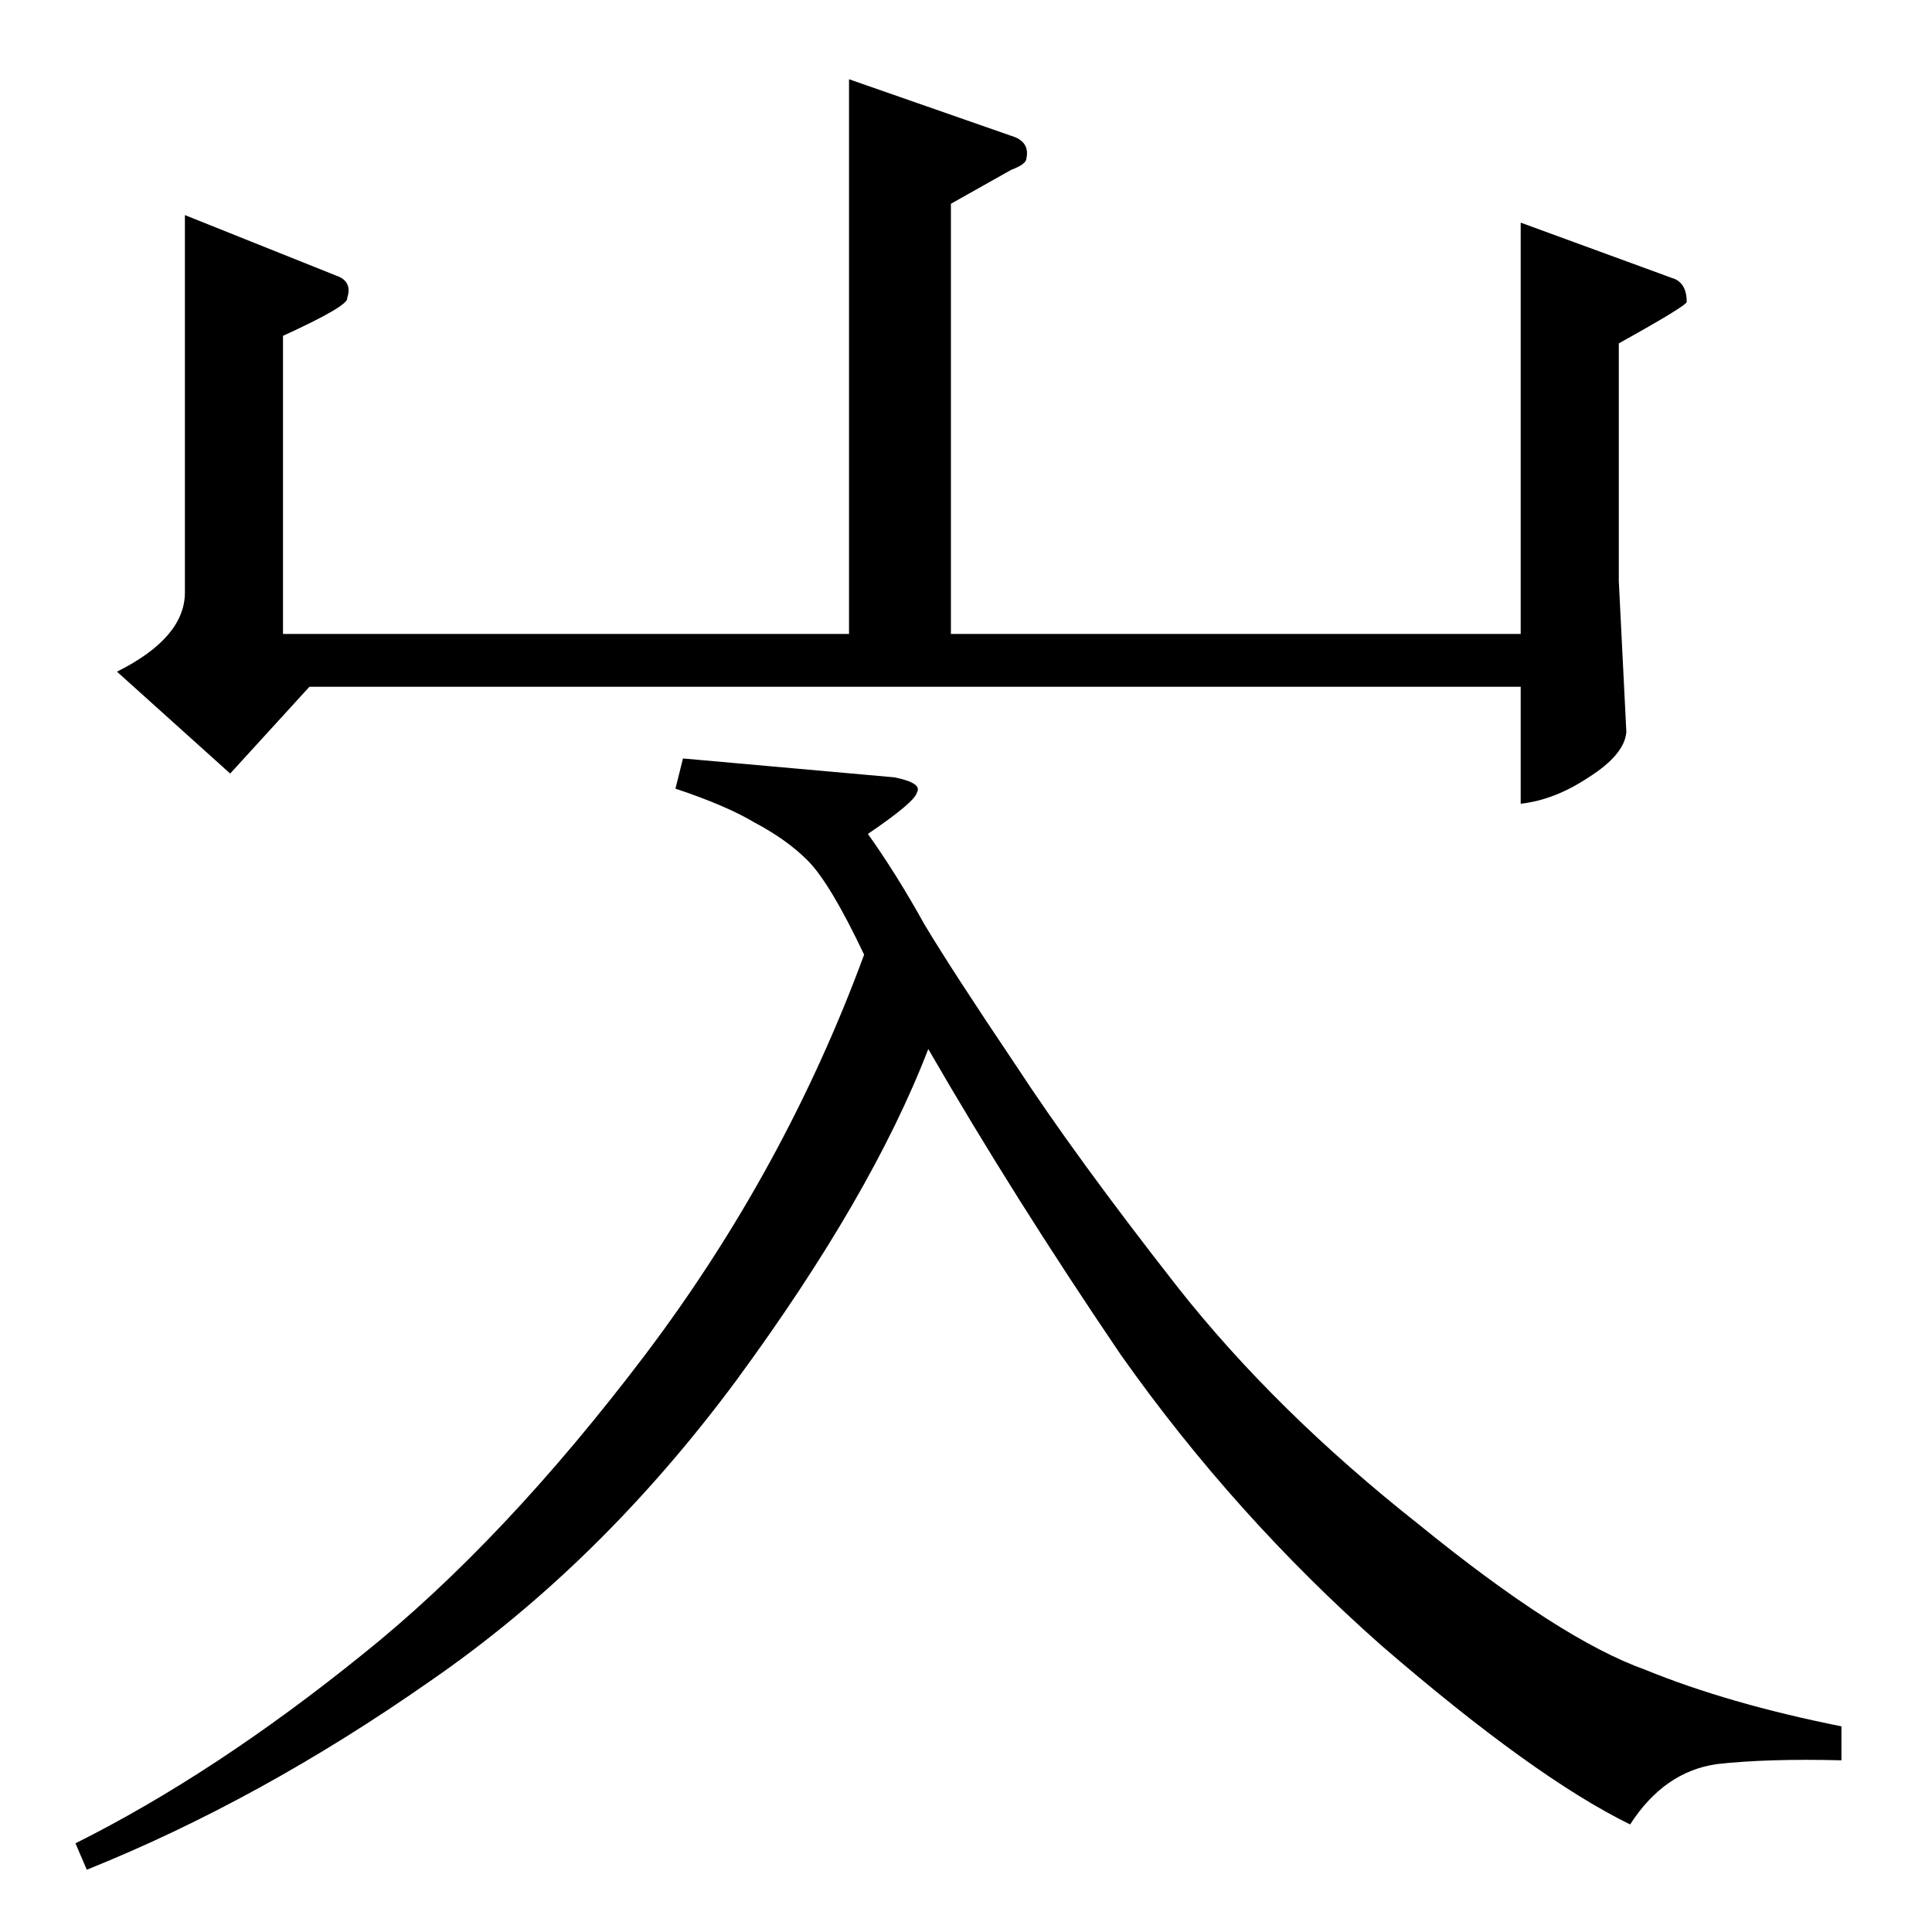 <?xml version="1.0" standalone="no"?>
<!DOCTYPE svg PUBLIC "-//W3C//DTD SVG 1.1//EN" "http://www.w3.org/Graphics/SVG/1.1/DTD/svg11.dtd" >
<svg xmlns="http://www.w3.org/2000/svg" xmlns:xlink="http://www.w3.org/1999/xlink" version="1.1" viewBox="0 -205 1024 1024">
  <g transform="matrix(1 0 0 -1 0 819)">
   <path fill="currentColor"
d="M458 518q-18 38 -30 50q-11 11 -28 20q-15 9 -42 18l4 16l112 -10q15 -3 12 -8q-1 -5 -26 -22q15 -21 30 -48q15 -25 48 -74q32 -49 86 -118q52 -66 128 -126q75 -61 120 -77q44 -18 104 -30v-18q-39 1 -66 -2q-28 -4 -46 -32q-51 25 -132 95q-78 69 -138 154
q-57 84 -102 162q-30 -78 -102 -176q-72 -97 -162 -159q-90 -63 -182 -100l-6 14q74 37 152 100q75 60 150 159q74 98 116 212v0v0zM450 982l86 -30q10 -3 8 -12q0 -3 -8 -6l-32 -18v-228h302v218l82 -30q6 -3 6 -12q0 -2 -36 -22v-126l4 -80q-1 -12 -20 -24
q-18 -12 -36 -14v62h-642l-42 -46l-60 54q36 18 36 42v200l80 -32q9 -3 6 -12q1 -4 -34 -20v-158h300v294v0v0z" />
  </g>

</svg>
